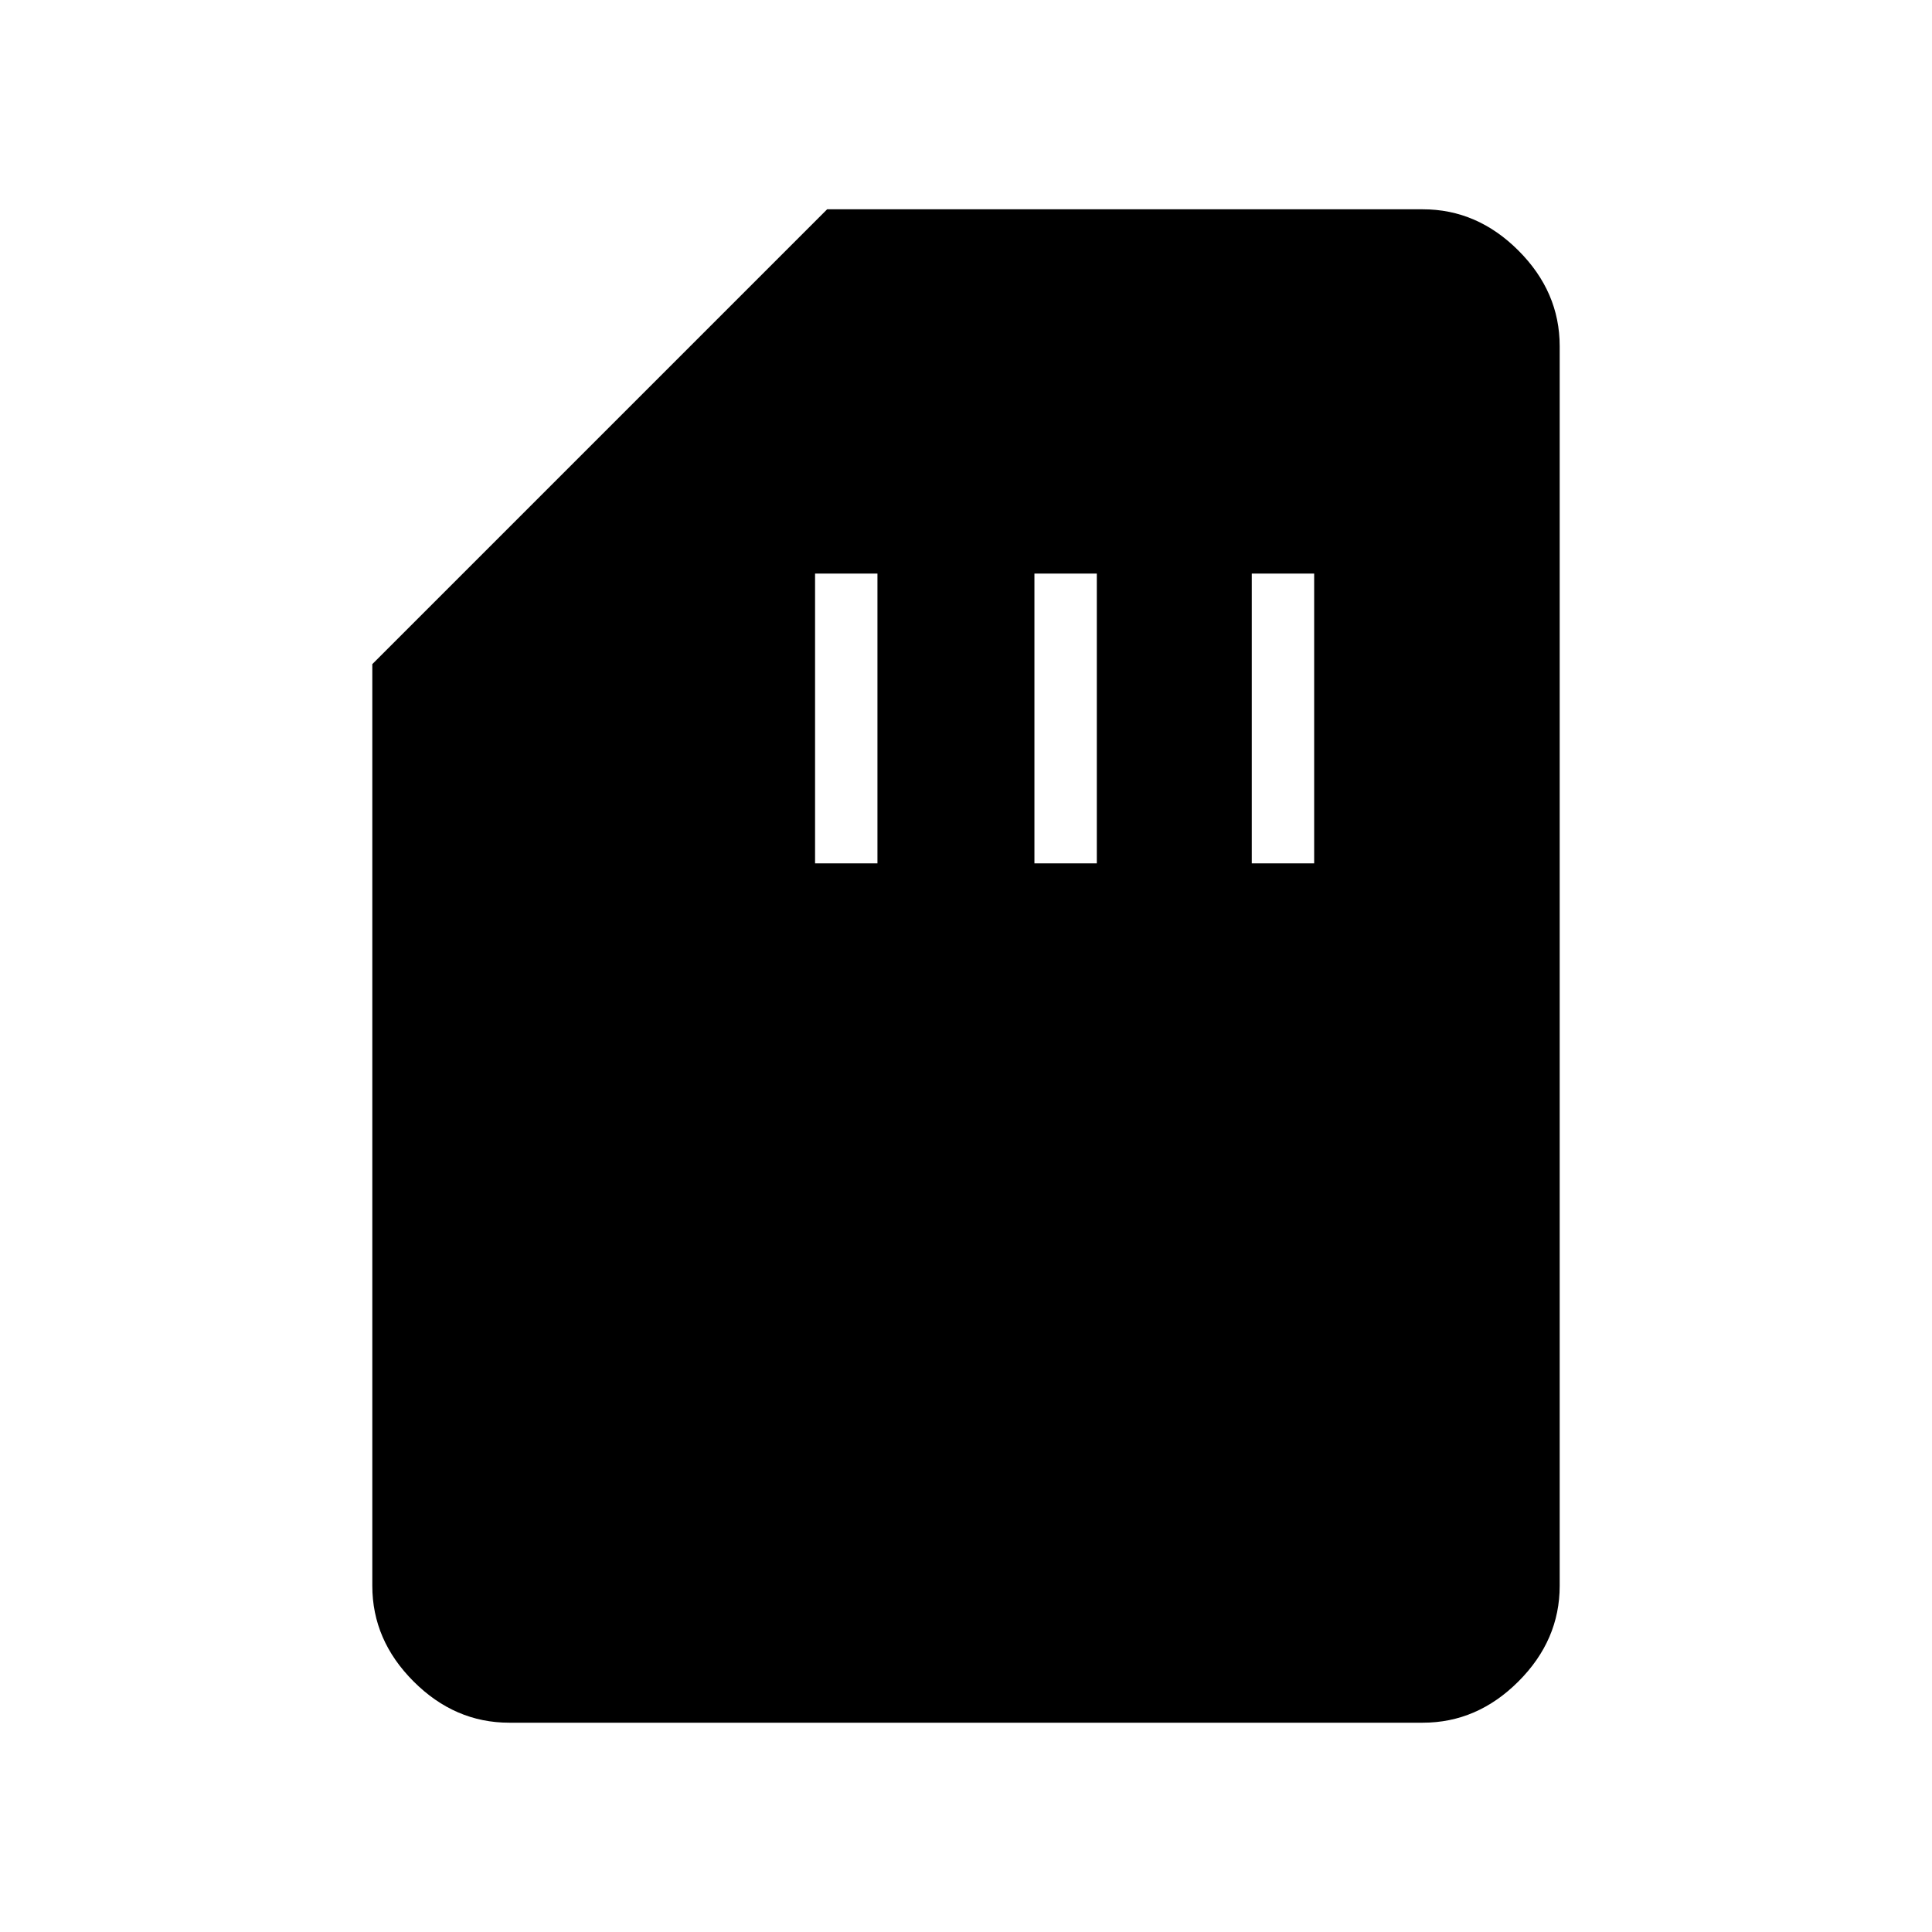 <svg xmlns="http://www.w3.org/2000/svg" height="48" width="48"><path d="M20.25 21.45h1.55v-7.2h-1.55Zm5.45 0h1.55v-7.2H25.7Zm5.4 0h1.55v-7.2H31.1ZM12.65 42.8q-1.35 0-2.375-1.025T9.25 39.4V16.5l11.3-11.3h14.8q1.35 0 2.375 1.025T38.75 8.6v30.8q0 1.35-1.025 2.375T35.35 42.8Z"/></svg>